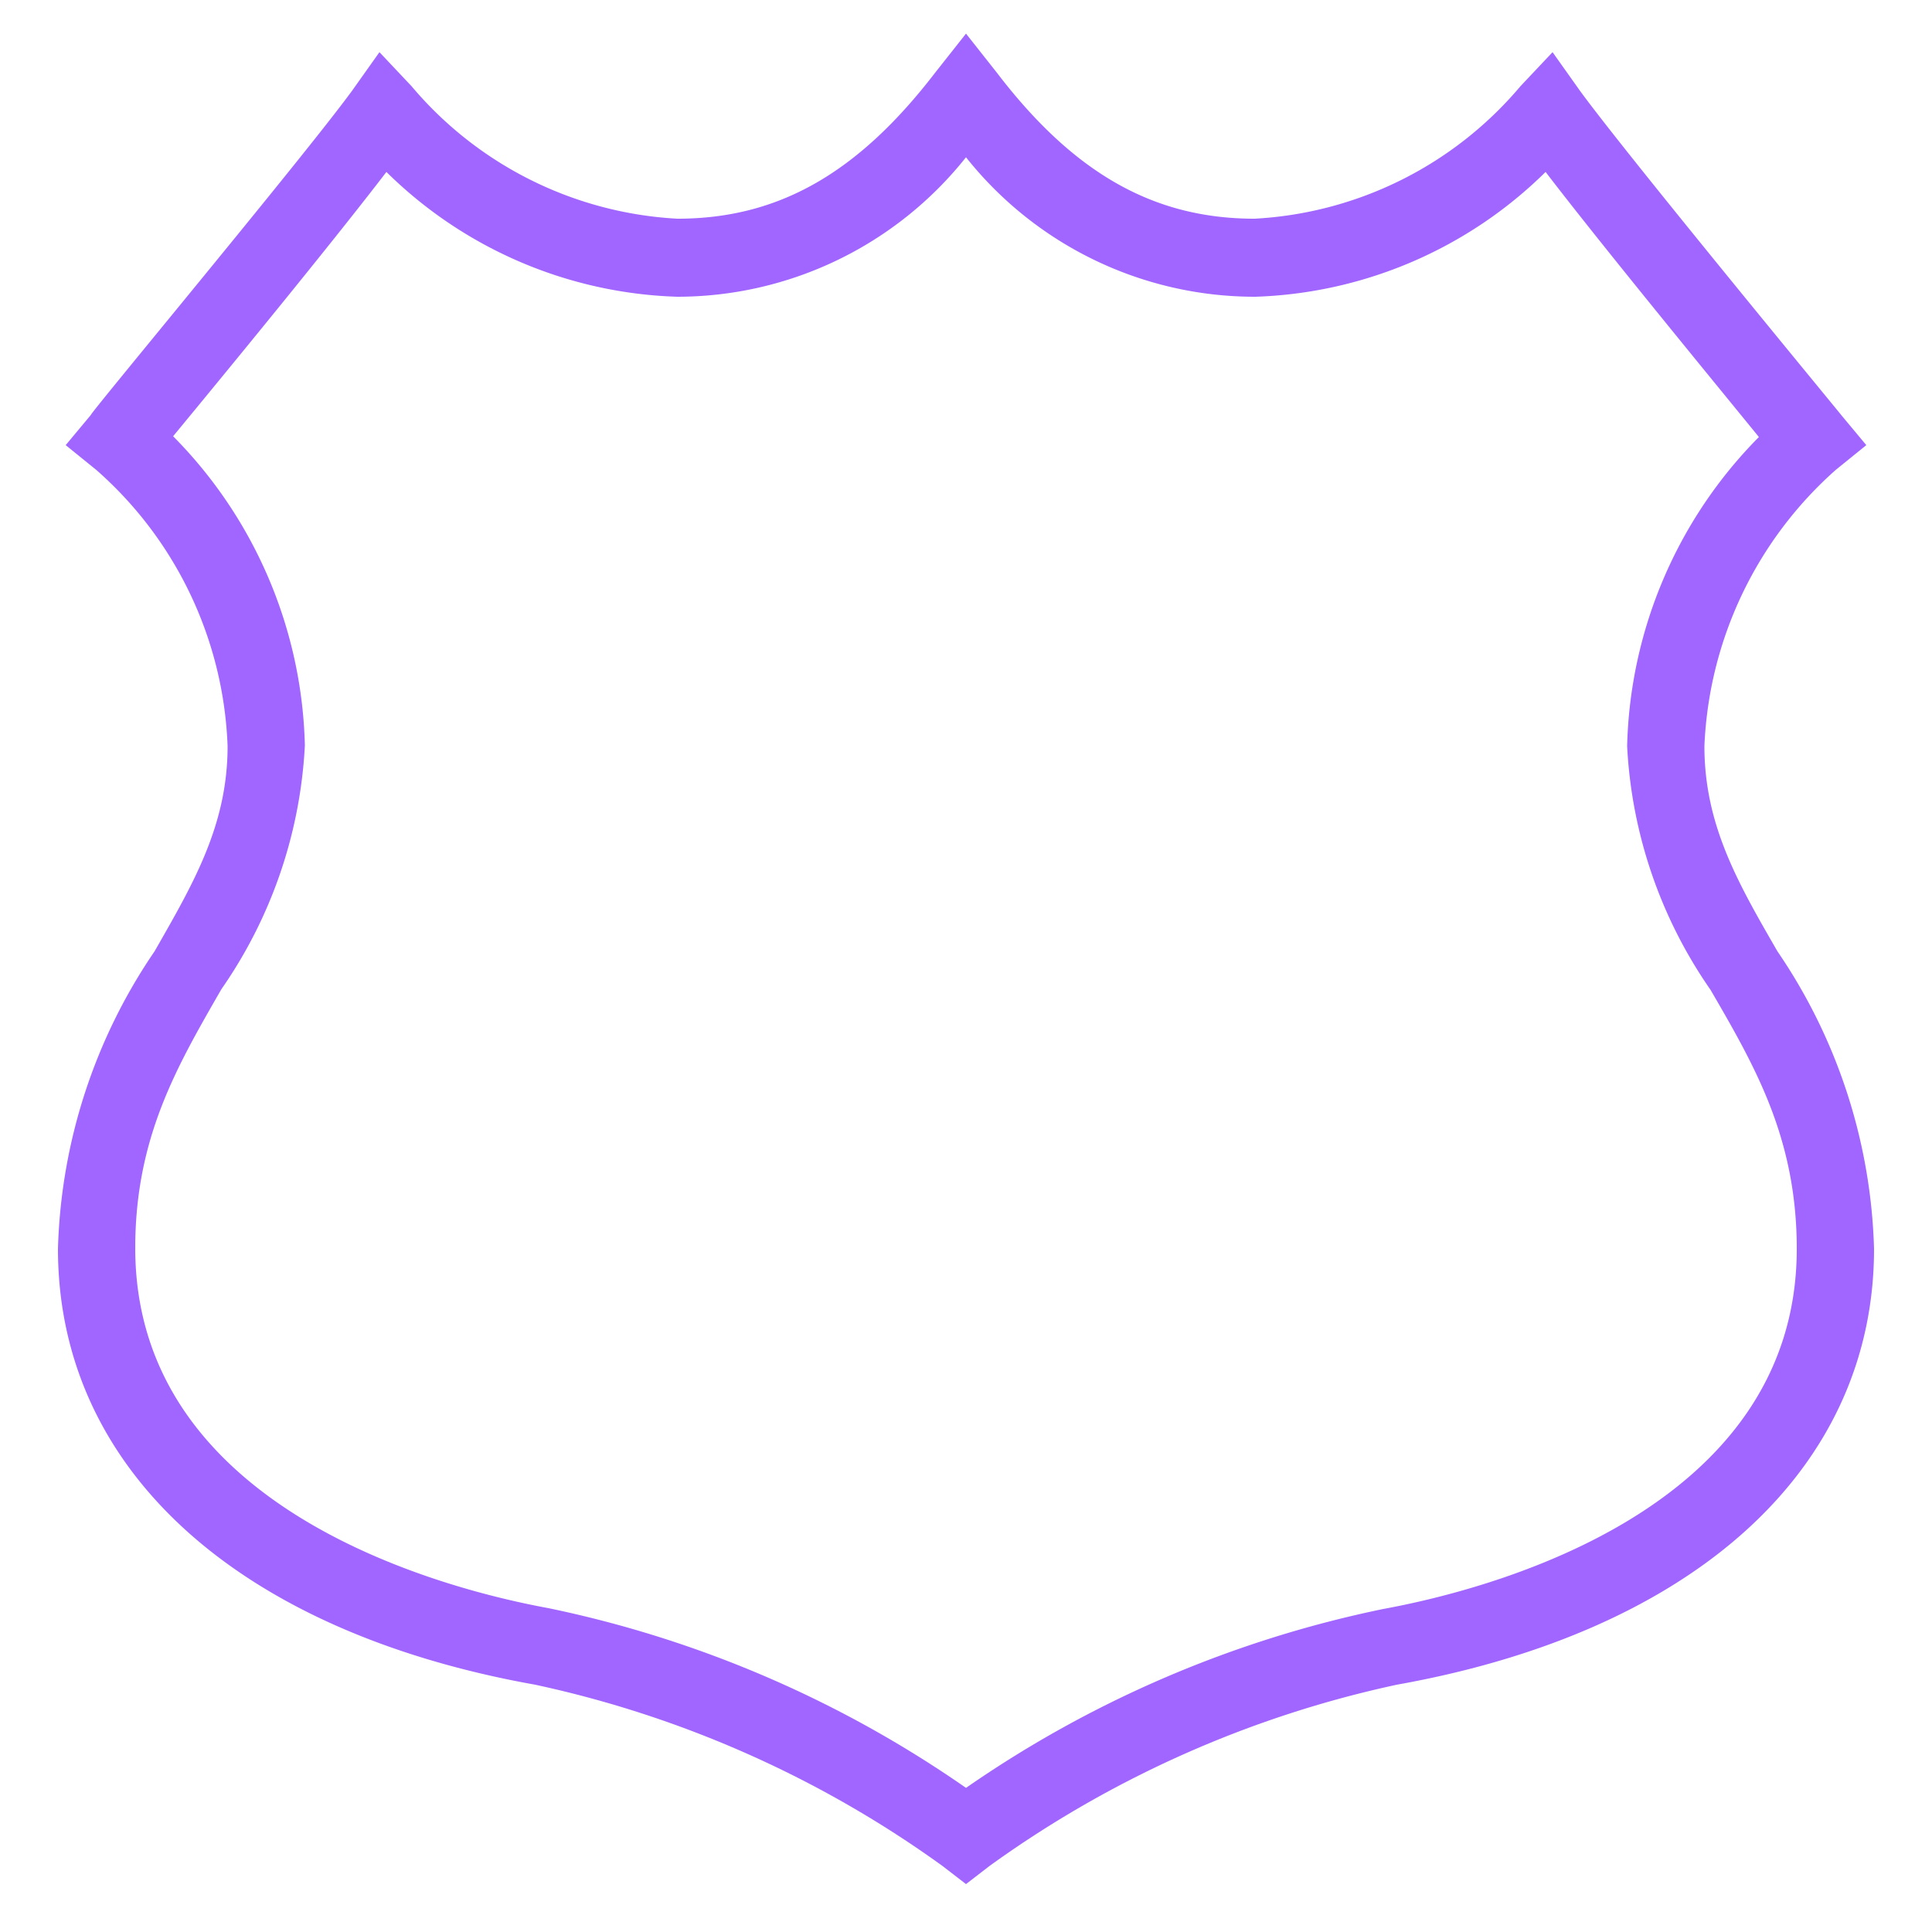 <svg xmlns="http://www.w3.org/2000/svg" viewBox="0 0 50 50"><defs><style>.cls-1{fill:#a166ff;}</style></defs><title>Amazon-Route-53_Hosted-Zone_dark-bg</title><g id="Working"><path class="cls-1" d="M25,48.76l-.61-.47A28.11,28.11,0,0,0,13.85,43.6C6.12,42.22,1.5,38,1.5,32.32A14.35,14.35,0,0,1,4,24.62c1-1.75,1.89-3.26,1.89-5.31a10,10,0,0,0-3.4-7.15l-.79-.64.65-.78c0-.07,5.51-6.68,6.76-8.39l.71-1,.83.88a9.68,9.68,0,0,0,6.88,3.43c2.61,0,4.67-1.17,6.68-3.79l.79-1,.79,1c2,2.62,4.07,3.79,6.68,3.79a9.68,9.68,0,0,0,6.88-3.43l.83-.88.71,1c1.25,1.71,6.71,8.32,6.76,8.39l.65.78-.79.64a10.11,10.11,0,0,0-3.4,7.15c0,2.05.88,3.56,1.89,5.31a14.35,14.35,0,0,1,2.5,7.7c0,5.68-4.62,9.9-12.35,11.28a28.11,28.11,0,0,0-10.54,4.69ZM4.48,11.29a11.77,11.77,0,0,1,3.41,8,12.12,12.12,0,0,1-2.16,6.31c-1.15,2-2.23,3.84-2.23,6.7,0,6.86,8.19,8.86,10.7,9.32A29.33,29.33,0,0,1,25,46.27a29.33,29.33,0,0,1,10.8-4.63c2.51-.46,10.7-2.46,10.7-9.32,0-2.86-1.08-4.72-2.23-6.7a12.12,12.12,0,0,1-2.16-6.31,11.77,11.77,0,0,1,3.41-8C44.29,9.8,41.47,6.37,40,4.45a11.21,11.21,0,0,1-7.51,3.23A9.55,9.55,0,0,1,25,4.07a9.55,9.55,0,0,1-7.47,3.61A11.21,11.21,0,0,1,10,4.45C8.53,6.37,5.71,9.8,4.48,11.29Z"/></g></svg>
